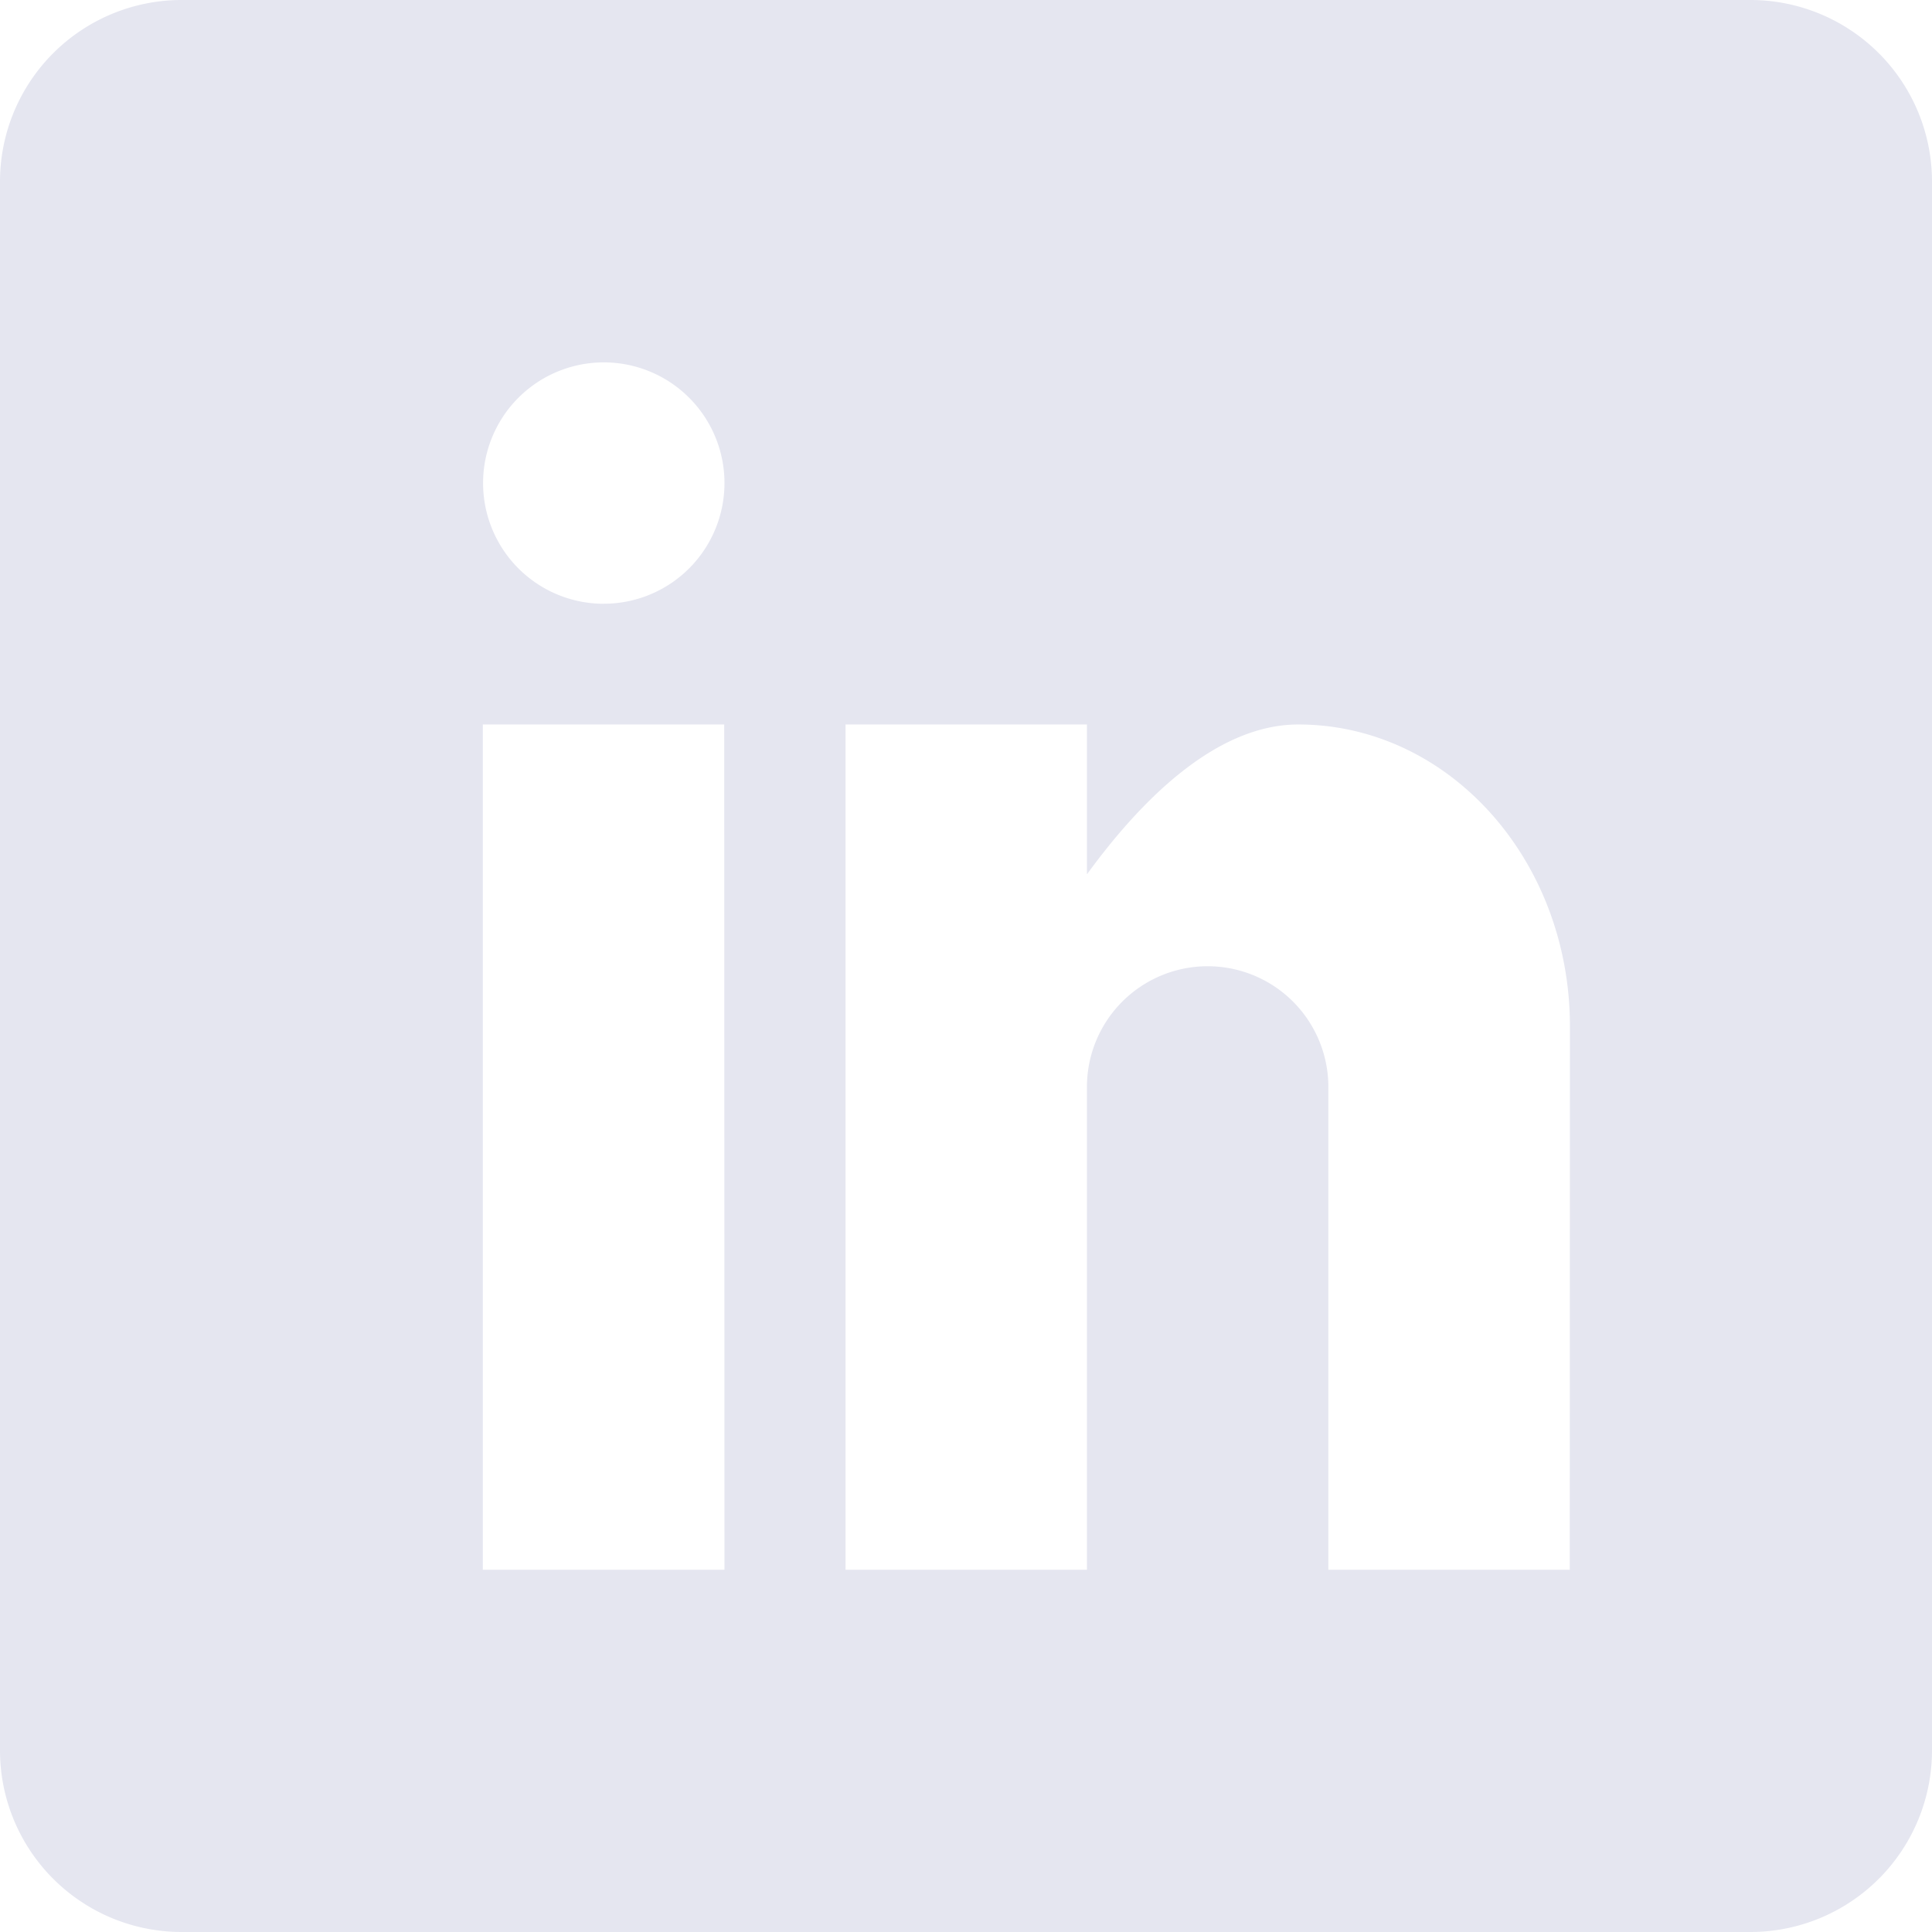<svg xmlns="http://www.w3.org/2000/svg" width="43.217" height="43.217" viewBox="0 0 43.217 43.217"><defs><style>.a{fill:#e5e6f0;}</style></defs><path class="a" d="M39.165,0H4.052A4.063,4.063,0,0,0,0,4.052V39.165a4.063,4.063,0,0,0,4.052,4.052H39.165a4.063,4.063,0,0,0,4.052-4.052V4.052A4.063,4.063,0,0,0,39.165,0ZM16.206,35.114H10.8V16.206h5.4Zm-2.7-21.608a2.7,2.7,0,1,1,2.7-2.7A2.7,2.7,0,0,1,13.505,13.505ZM35.114,35.114h-5.4v-10.8a2.7,2.7,0,0,0-5.4,0v10.8h-5.4V16.206h5.4v3.352c1.113-1.529,2.82-3.352,4.727-3.352,3.36,0,6.077,3.022,6.077,6.753Z"/></svg>